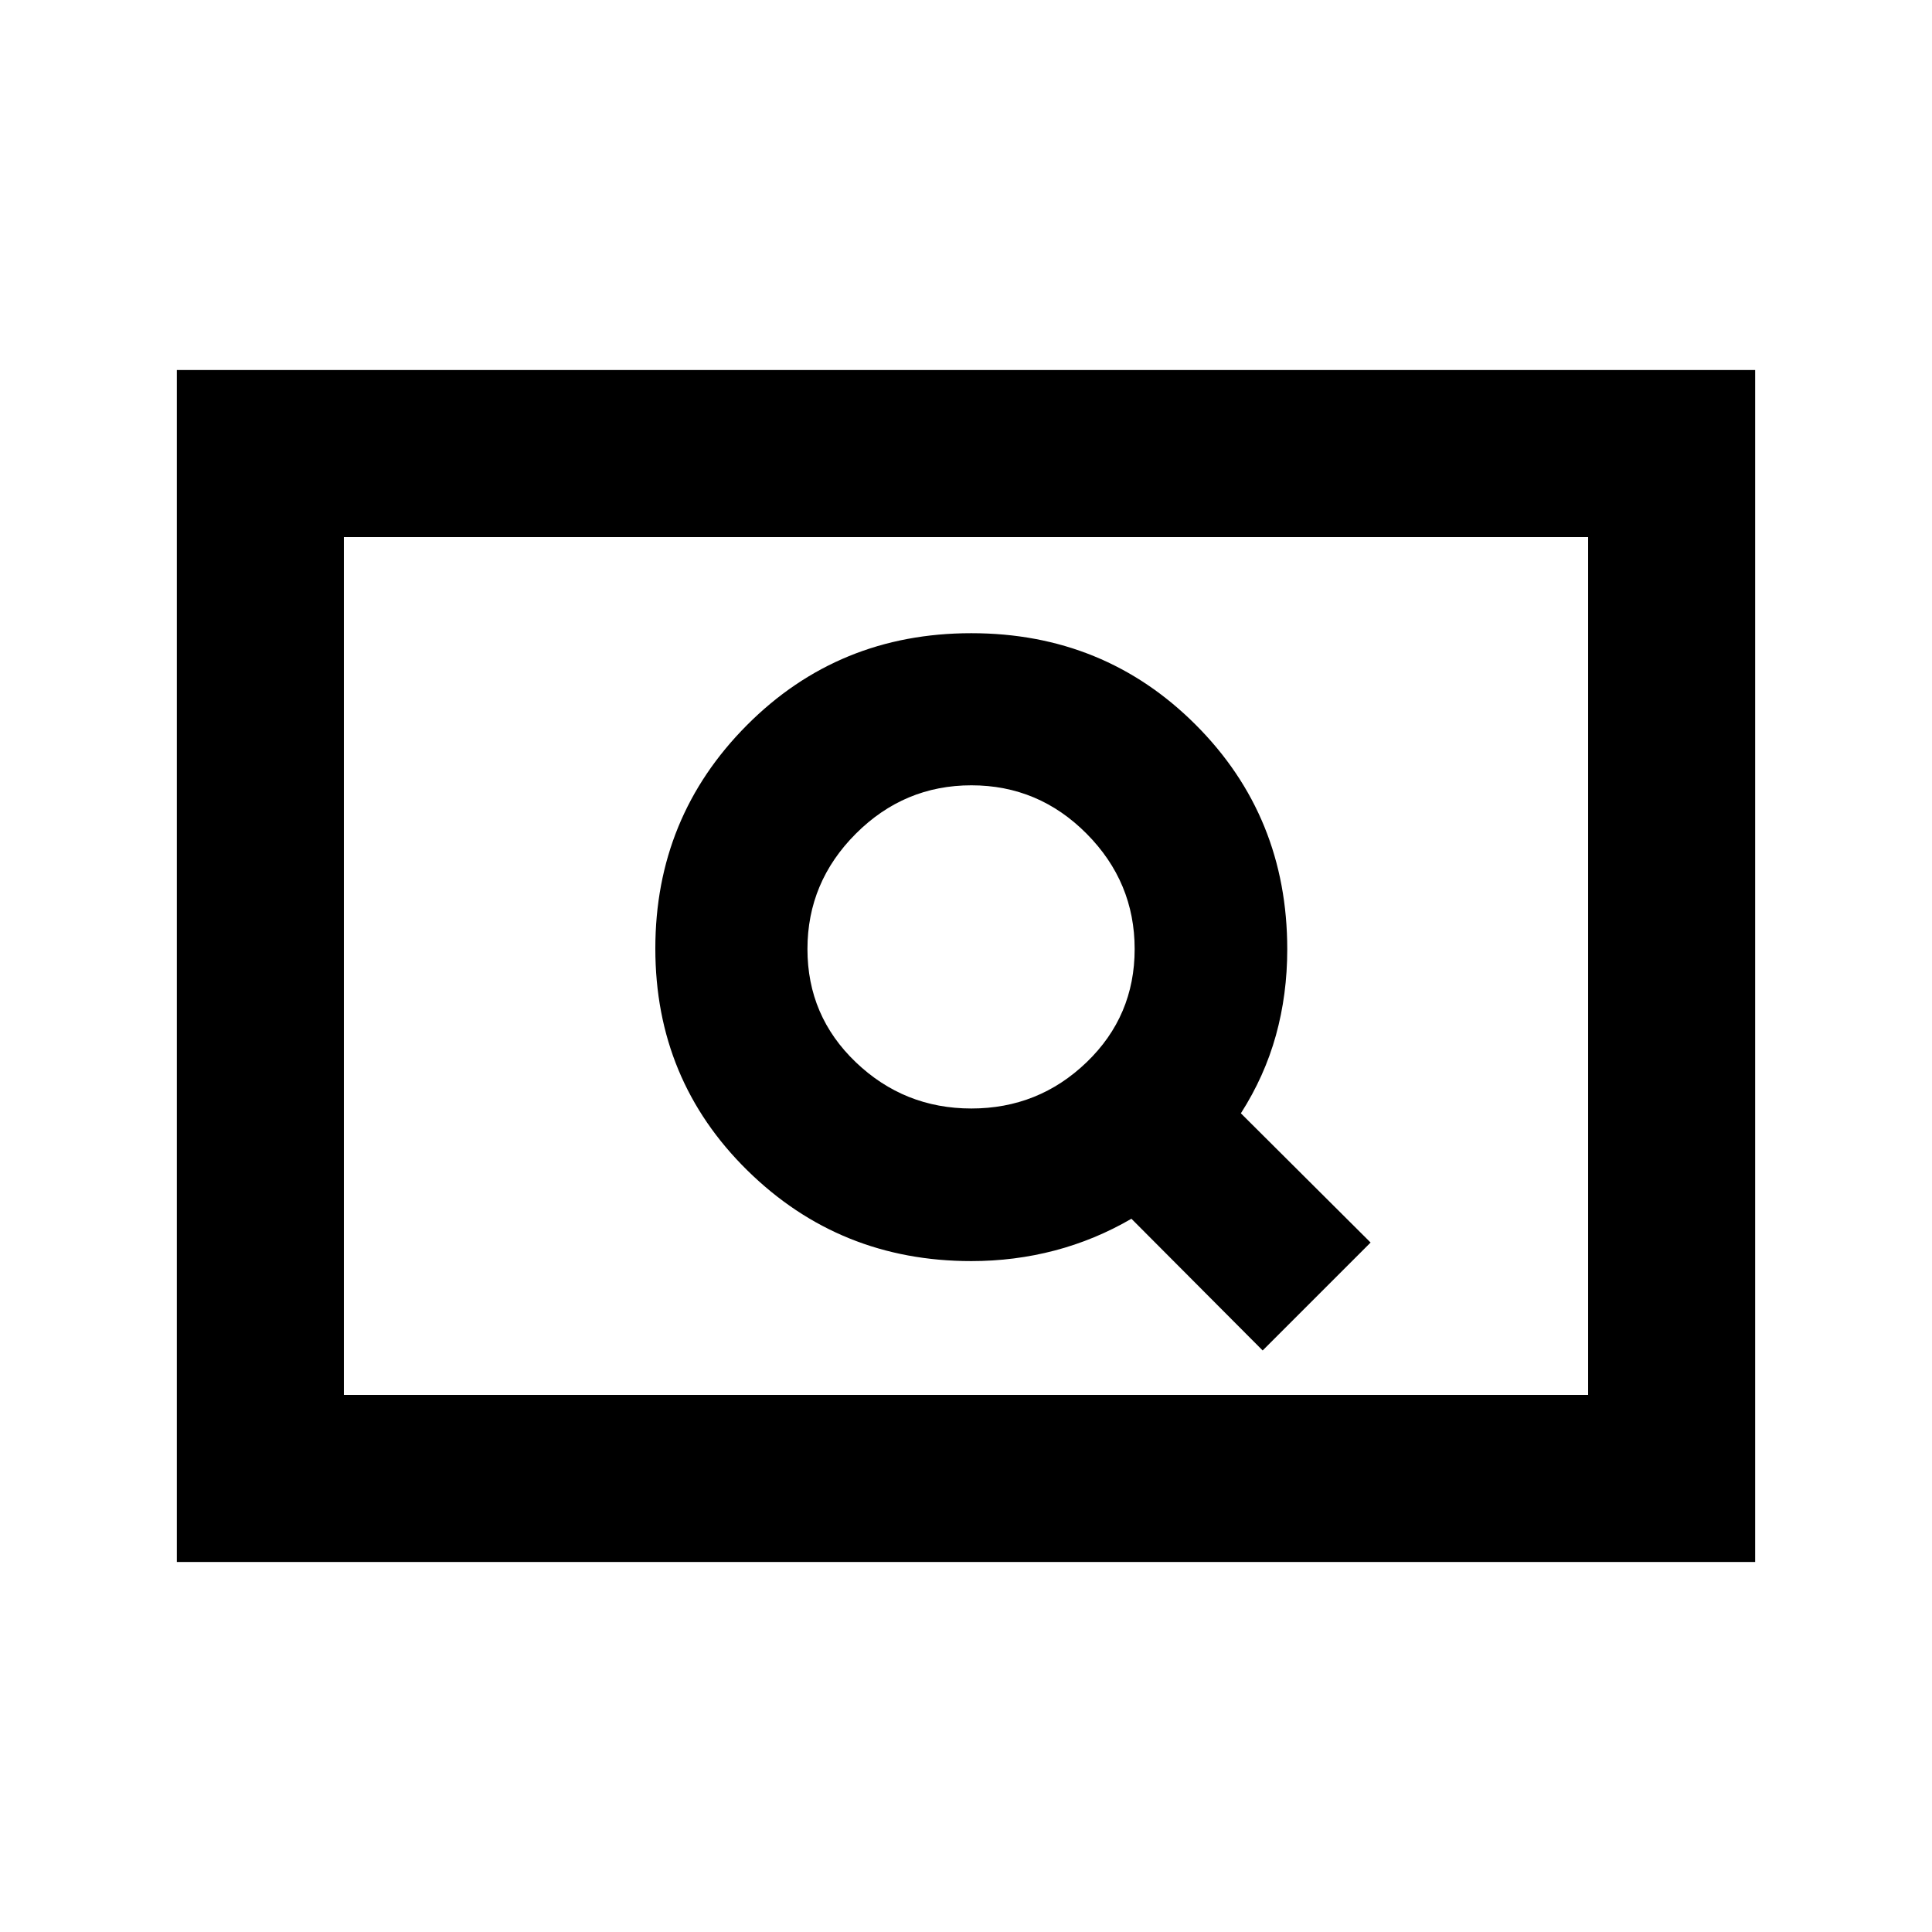 <svg xmlns="http://www.w3.org/2000/svg" height="20" viewBox="0 -960 960 960" width="20"><path d="M87.87-183.869v-592.262H872.13v592.262H87.869Zm83-83.001h618.26v-426.26H170.87v426.26Zm0 0v-426.26 426.26Zm456.543-22.087 53.63-53.63-64.456-64.217q11.761-18.379 17.402-38.712 5.641-20.332 5.641-42.764 0-66.09-45.5-111.59t-111.5-45.5q-66 0-111.5 45.706t-45.5 111q0 65.294 45.792 110.294t111.208 45q21.46 0 41.471-5.26 20.01-5.261 38.095-15.783l65.217 65.456ZM482.678-409.196q-33.374 0-57.417-22.975t-24.043-56.25q0-33.275 24.043-57.318t57.417-24.043q33.373 0 57.25 24.043 23.876 24.043 23.876 57.318t-23.876 56.25q-23.877 22.975-57.25 22.975Z"/></svg>